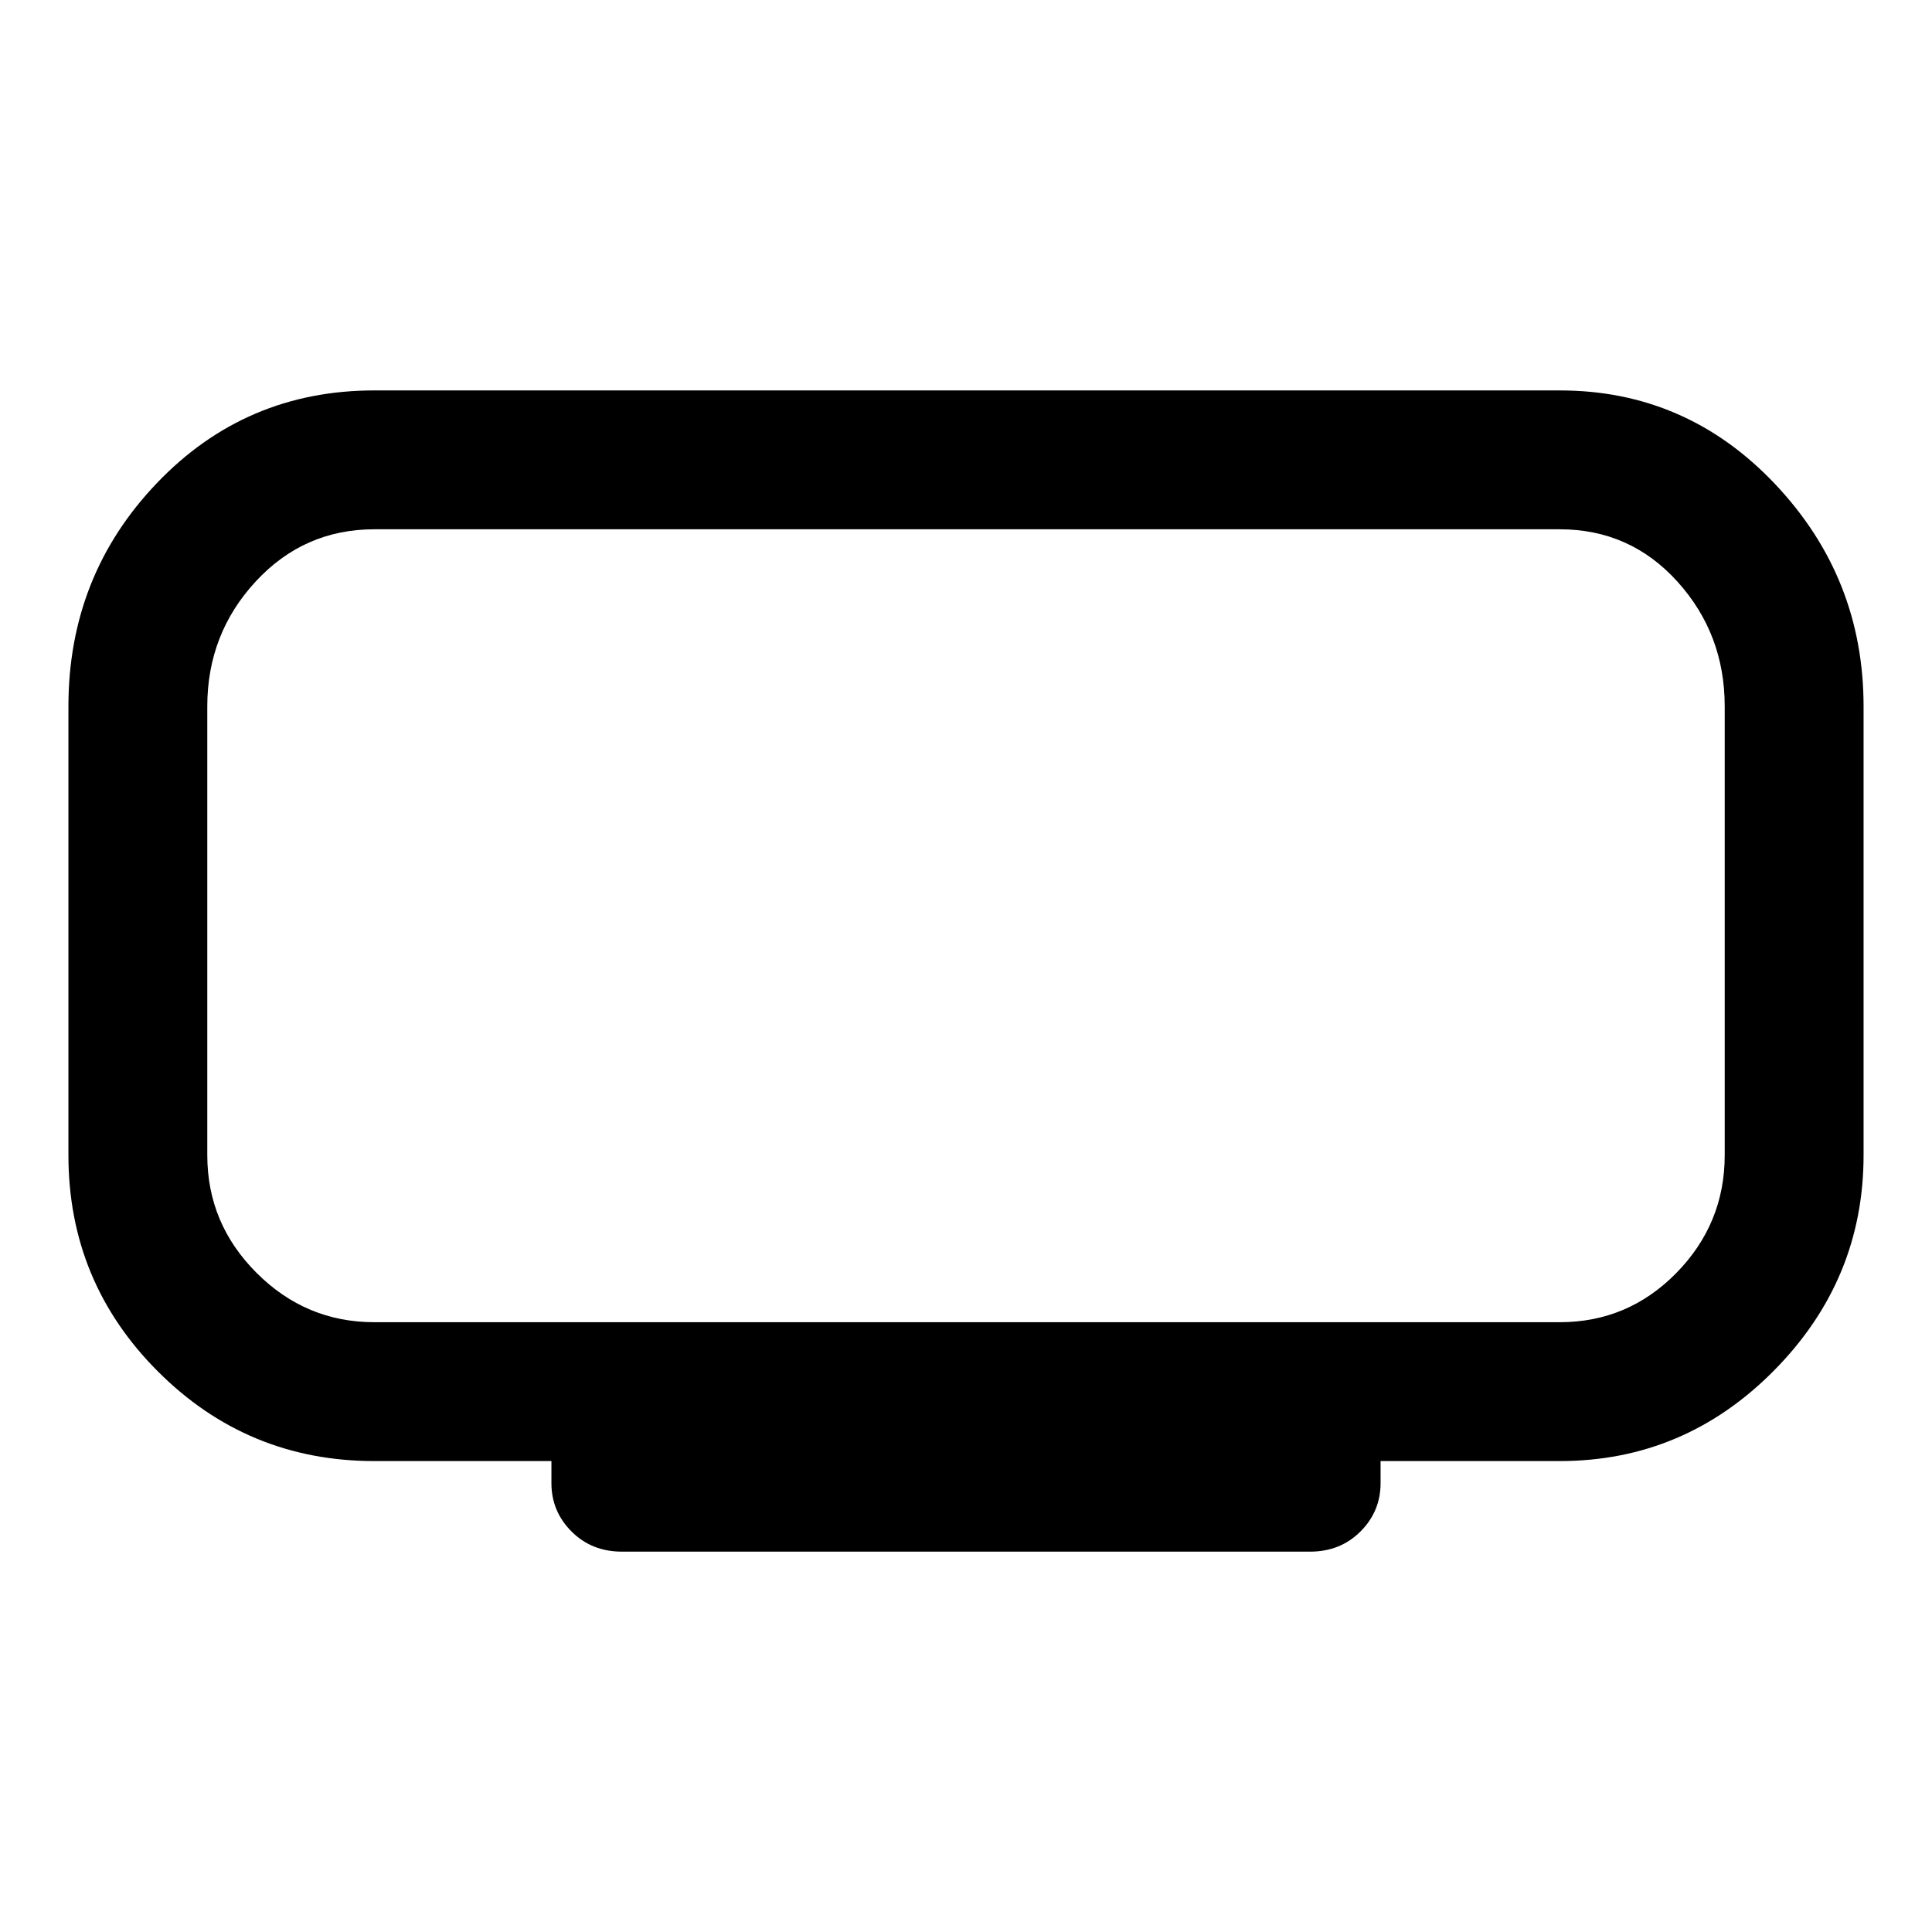 <svg xmlns="http://www.w3.org/2000/svg" height="48" width="48"><path d="M15.45 38.55Q14.7 38.55 14.2 38.05Q13.7 37.55 13.7 36.85V36.3H9.3Q6.15 36.3 3.925 34.075Q1.7 31.85 1.7 28.7V17.55Q1.7 14.3 3.9 12Q6.1 9.7 9.3 9.7H38.75Q41.9 9.7 44.1 12.025Q46.3 14.35 46.3 17.55V28.7Q46.3 31.8 44.075 34.05Q41.85 36.3 38.75 36.3H34.3V36.85Q34.3 37.55 33.8 38.05Q33.3 38.55 32.55 38.55ZM5.15 13.15Q5.15 13.15 5.15 14.45Q5.15 15.75 5.15 17.55V28.7Q5.15 30.4 5.15 31.625Q5.15 32.85 5.15 32.85Q5.15 32.85 5.15 31.625Q5.15 30.4 5.15 28.7V17.55Q5.15 15.75 5.15 14.45Q5.15 13.15 5.15 13.15ZM9.3 32.85H38.75Q40.45 32.85 41.65 31.625Q42.85 30.4 42.85 28.7V17.55Q42.85 15.75 41.675 14.45Q40.5 13.15 38.75 13.15H9.3Q7.55 13.15 6.35 14.45Q5.15 15.75 5.15 17.55V28.7Q5.15 30.4 6.375 31.625Q7.6 32.85 9.3 32.85Z"/></svg>
